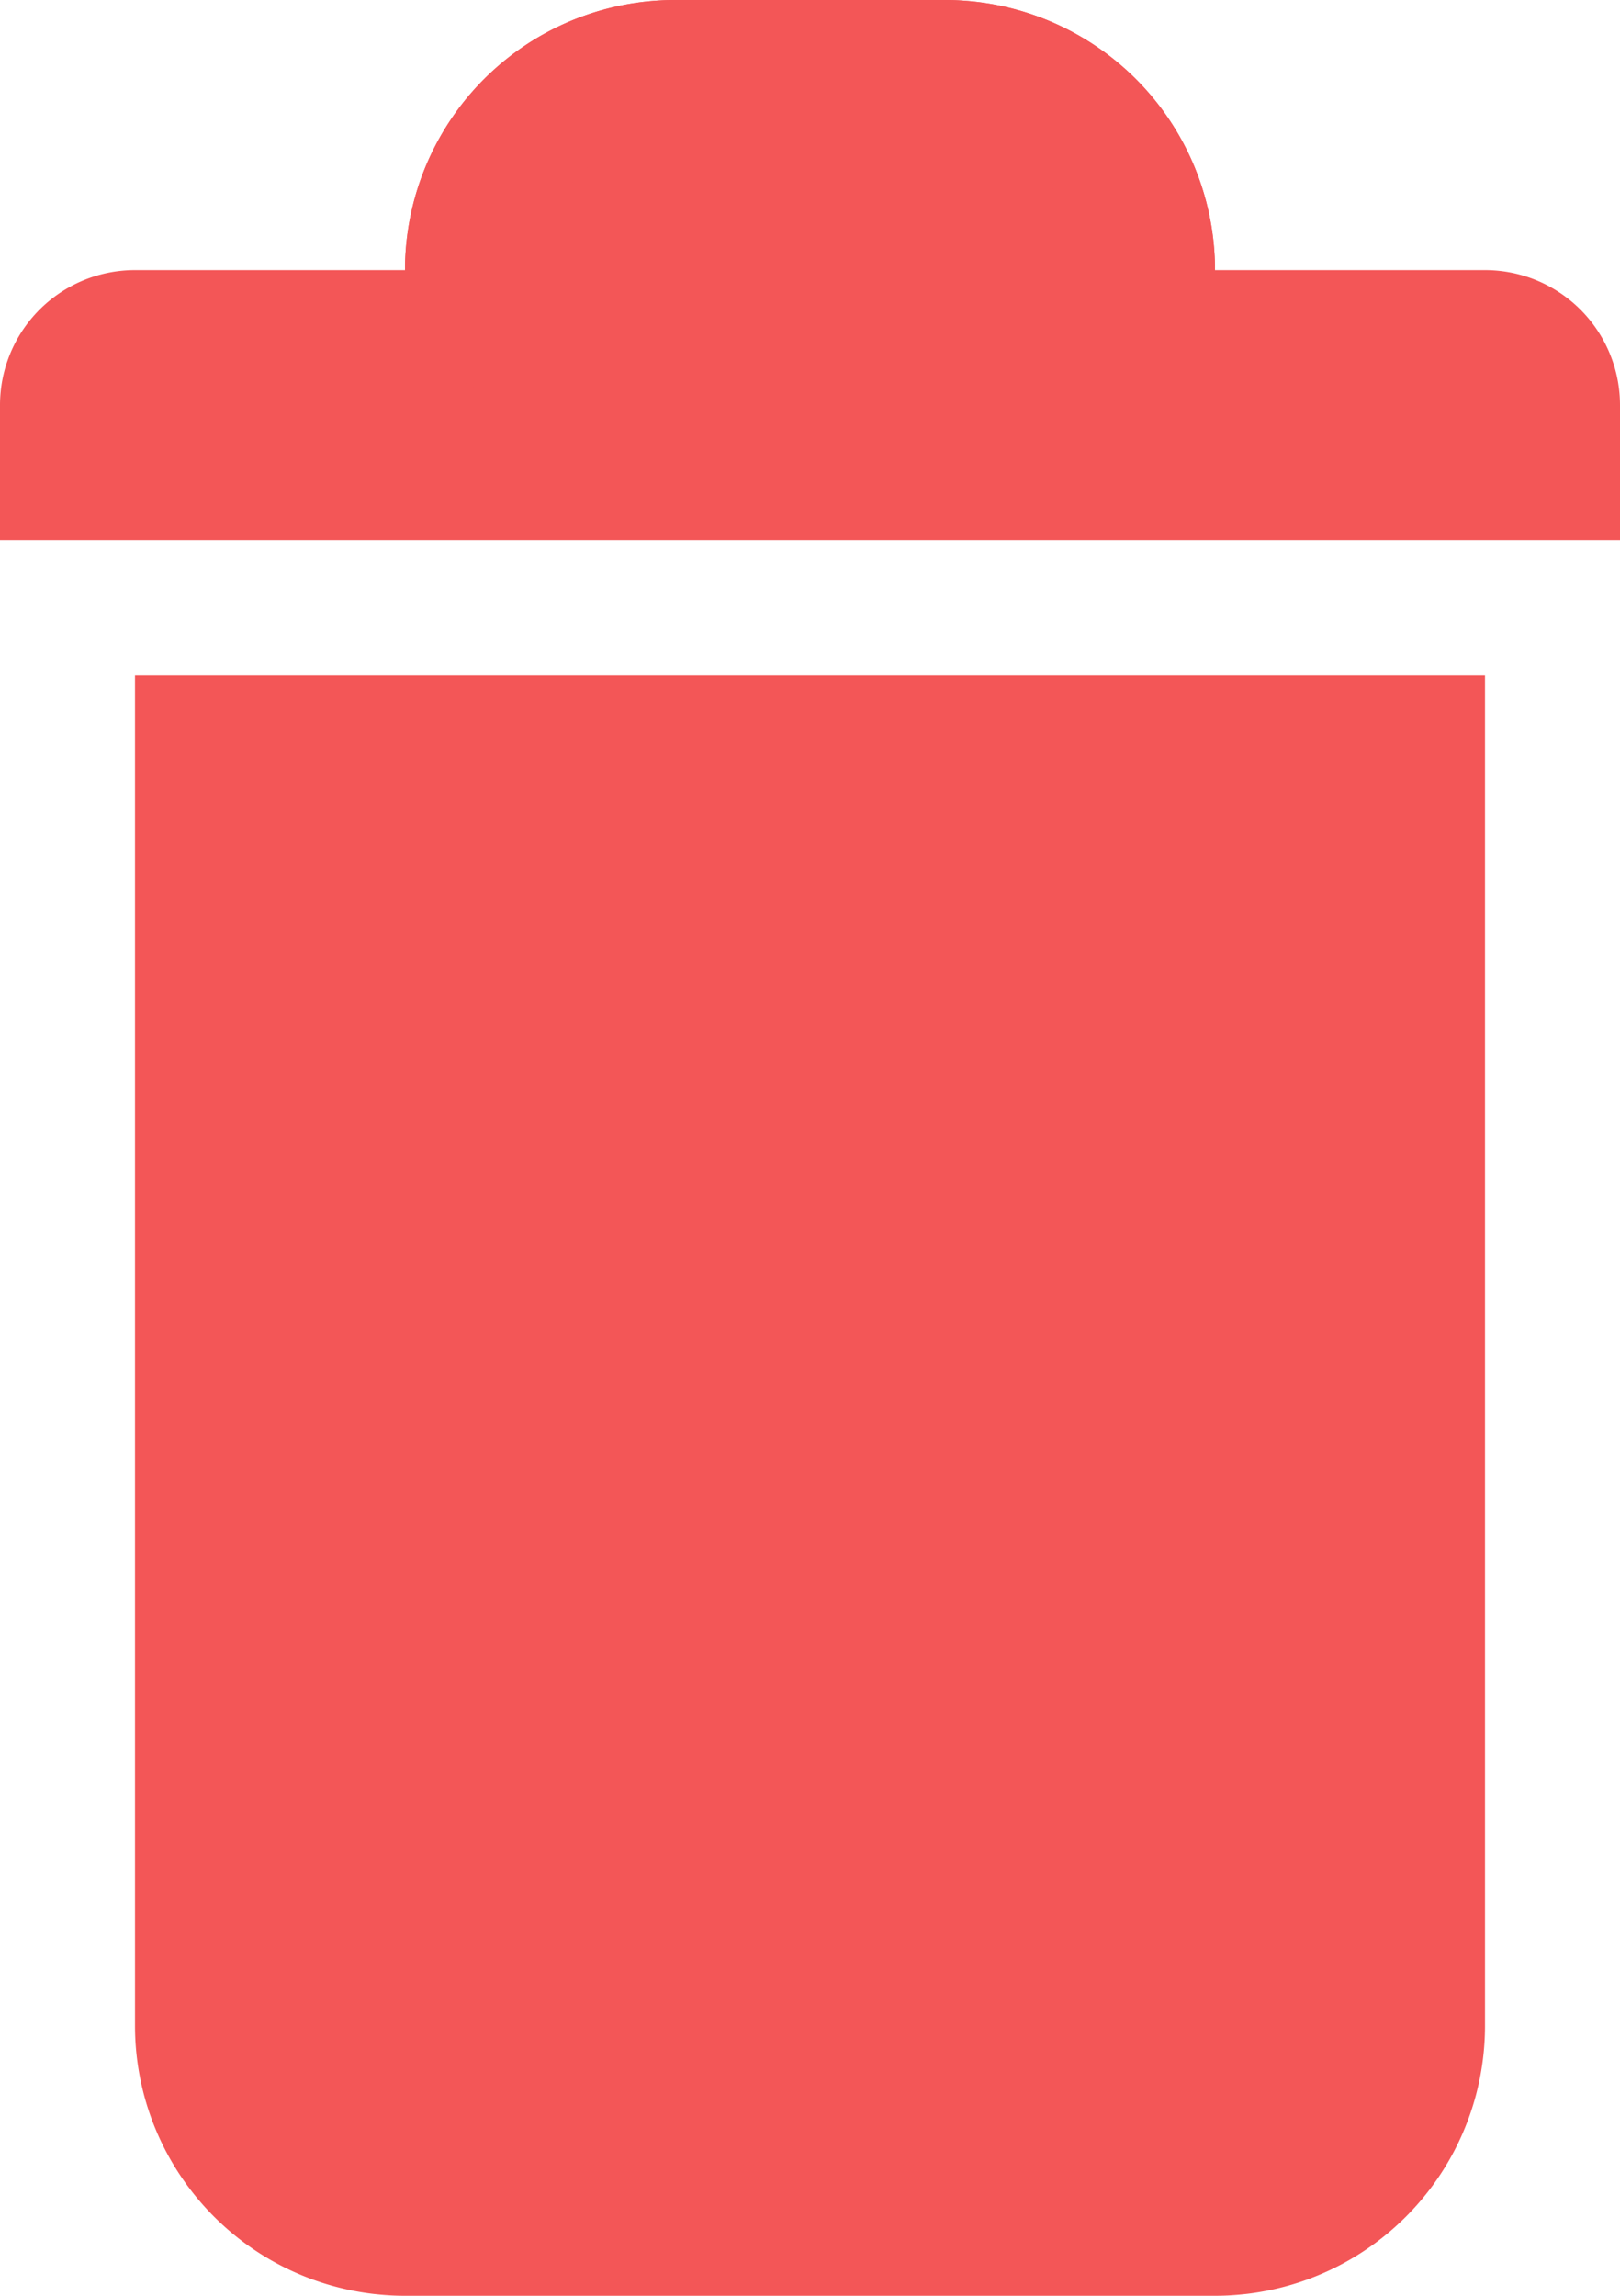 <svg xmlns="http://www.w3.org/2000/svg" width="12" height="17" viewBox="0 0 12 17">
    <g data-name="Group 5135">
        <path data-name="Rectangle 3060" d="M0 0h10v10a2 2 0 0 1-2 2H2a2 2 0 0 1-2-2V0z" transform="translate(1 5)" style="fill:#f35657"/>
        <path data-name="Rectangle 3061" d="M1 0h10a1 1 0 0 1 1 1v1H0V1a1 1 0 0 1 1-1z" transform="translate(0 2)" style="fill:#f35657"/>
        <g data-name="Rectangle 3062" style="stroke:#f35657;fill:#f35657">
            <path d="M2 0h2a2 2 0 0 1 2 2 1 1 0 0 1-1 1H1a1 1 0 0 1-1-1 2 2 0 0 1 2-2z" style="stroke:none" transform="translate(3)"/>
            <path d="M2 .5h2A1.5 1.5 0 0 1 5.5 2a.5.5 0 0 1-.5.5H1A.5.5 0 0 1 .5 2 1.5 1.5 0 0 1 2 .5z" style="fill:#f35657" transform="translate(3)"/>
        </g>
    </g>
</svg>

